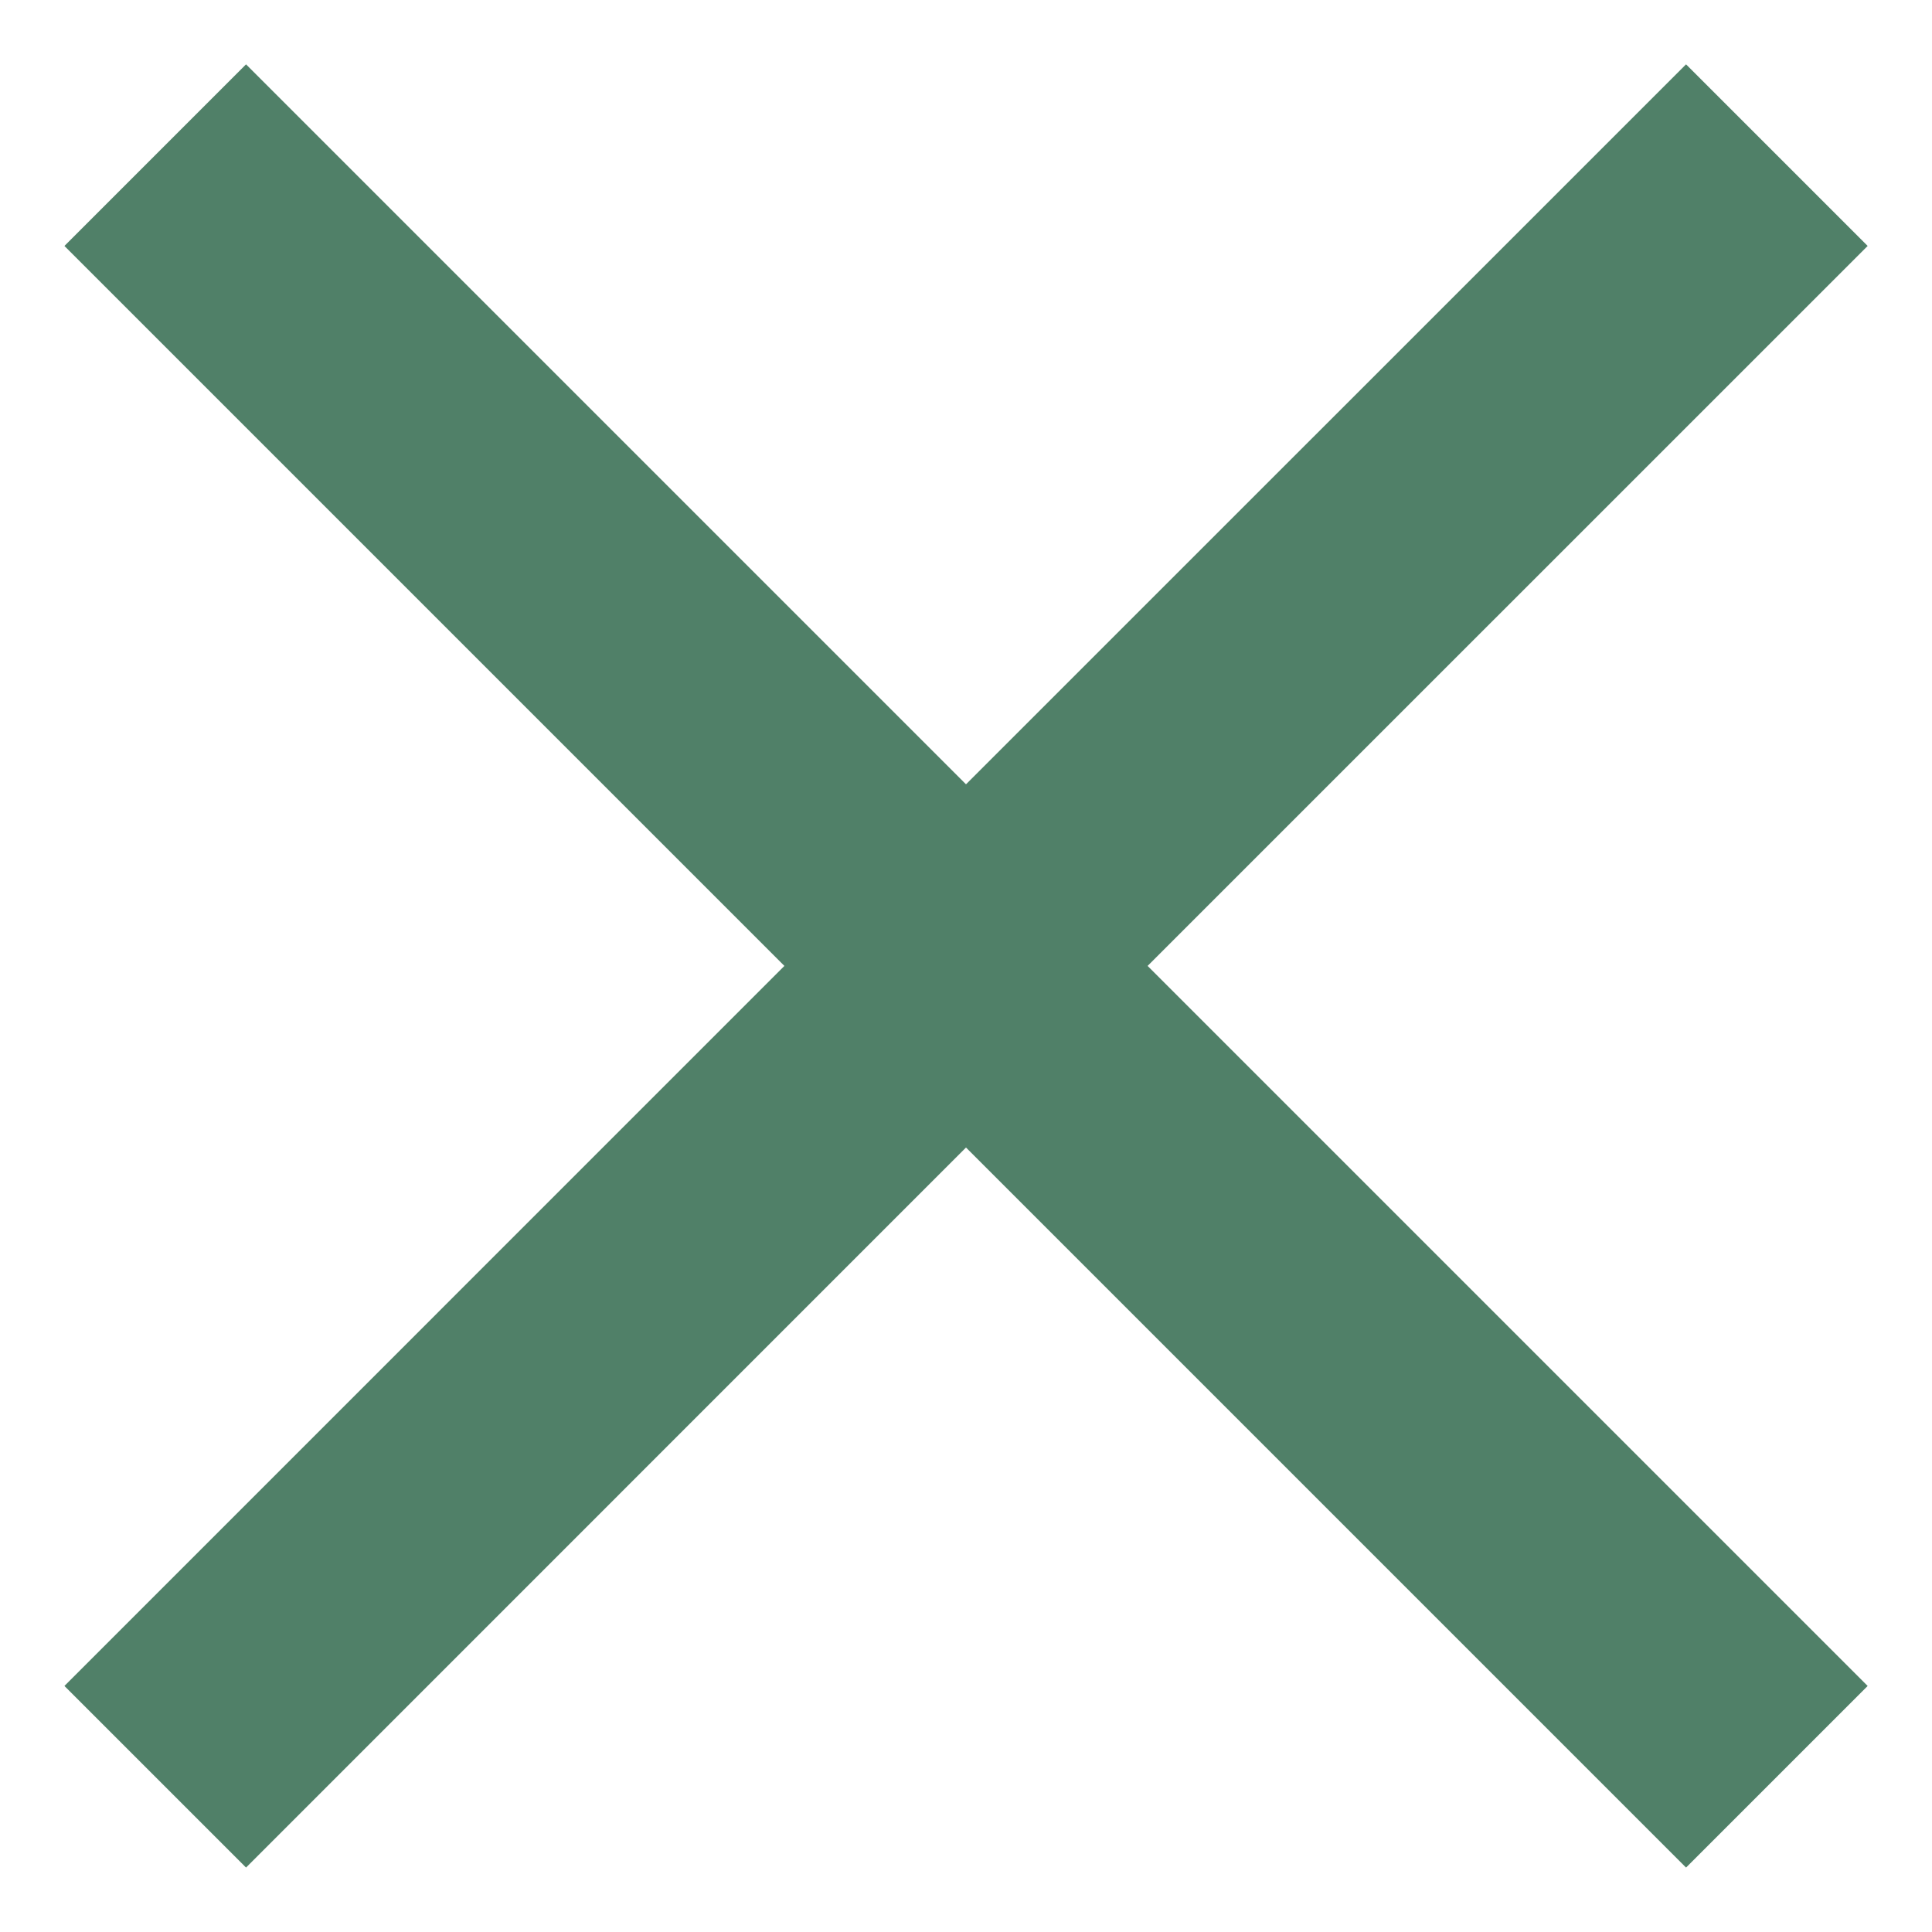 <svg width="20" height="20" fill="none" xmlns="http://www.w3.org/2000/svg"><path d="m19.334 2.546-1.88-1.88L10 8.119 2.547.666l-1.88 1.88L8.12 9.999.667 17.453l1.88 1.88L10 11.879l7.454 7.454 1.88-1.88-7.454-7.454 7.454-7.453Z" fill="#508068"/></svg>